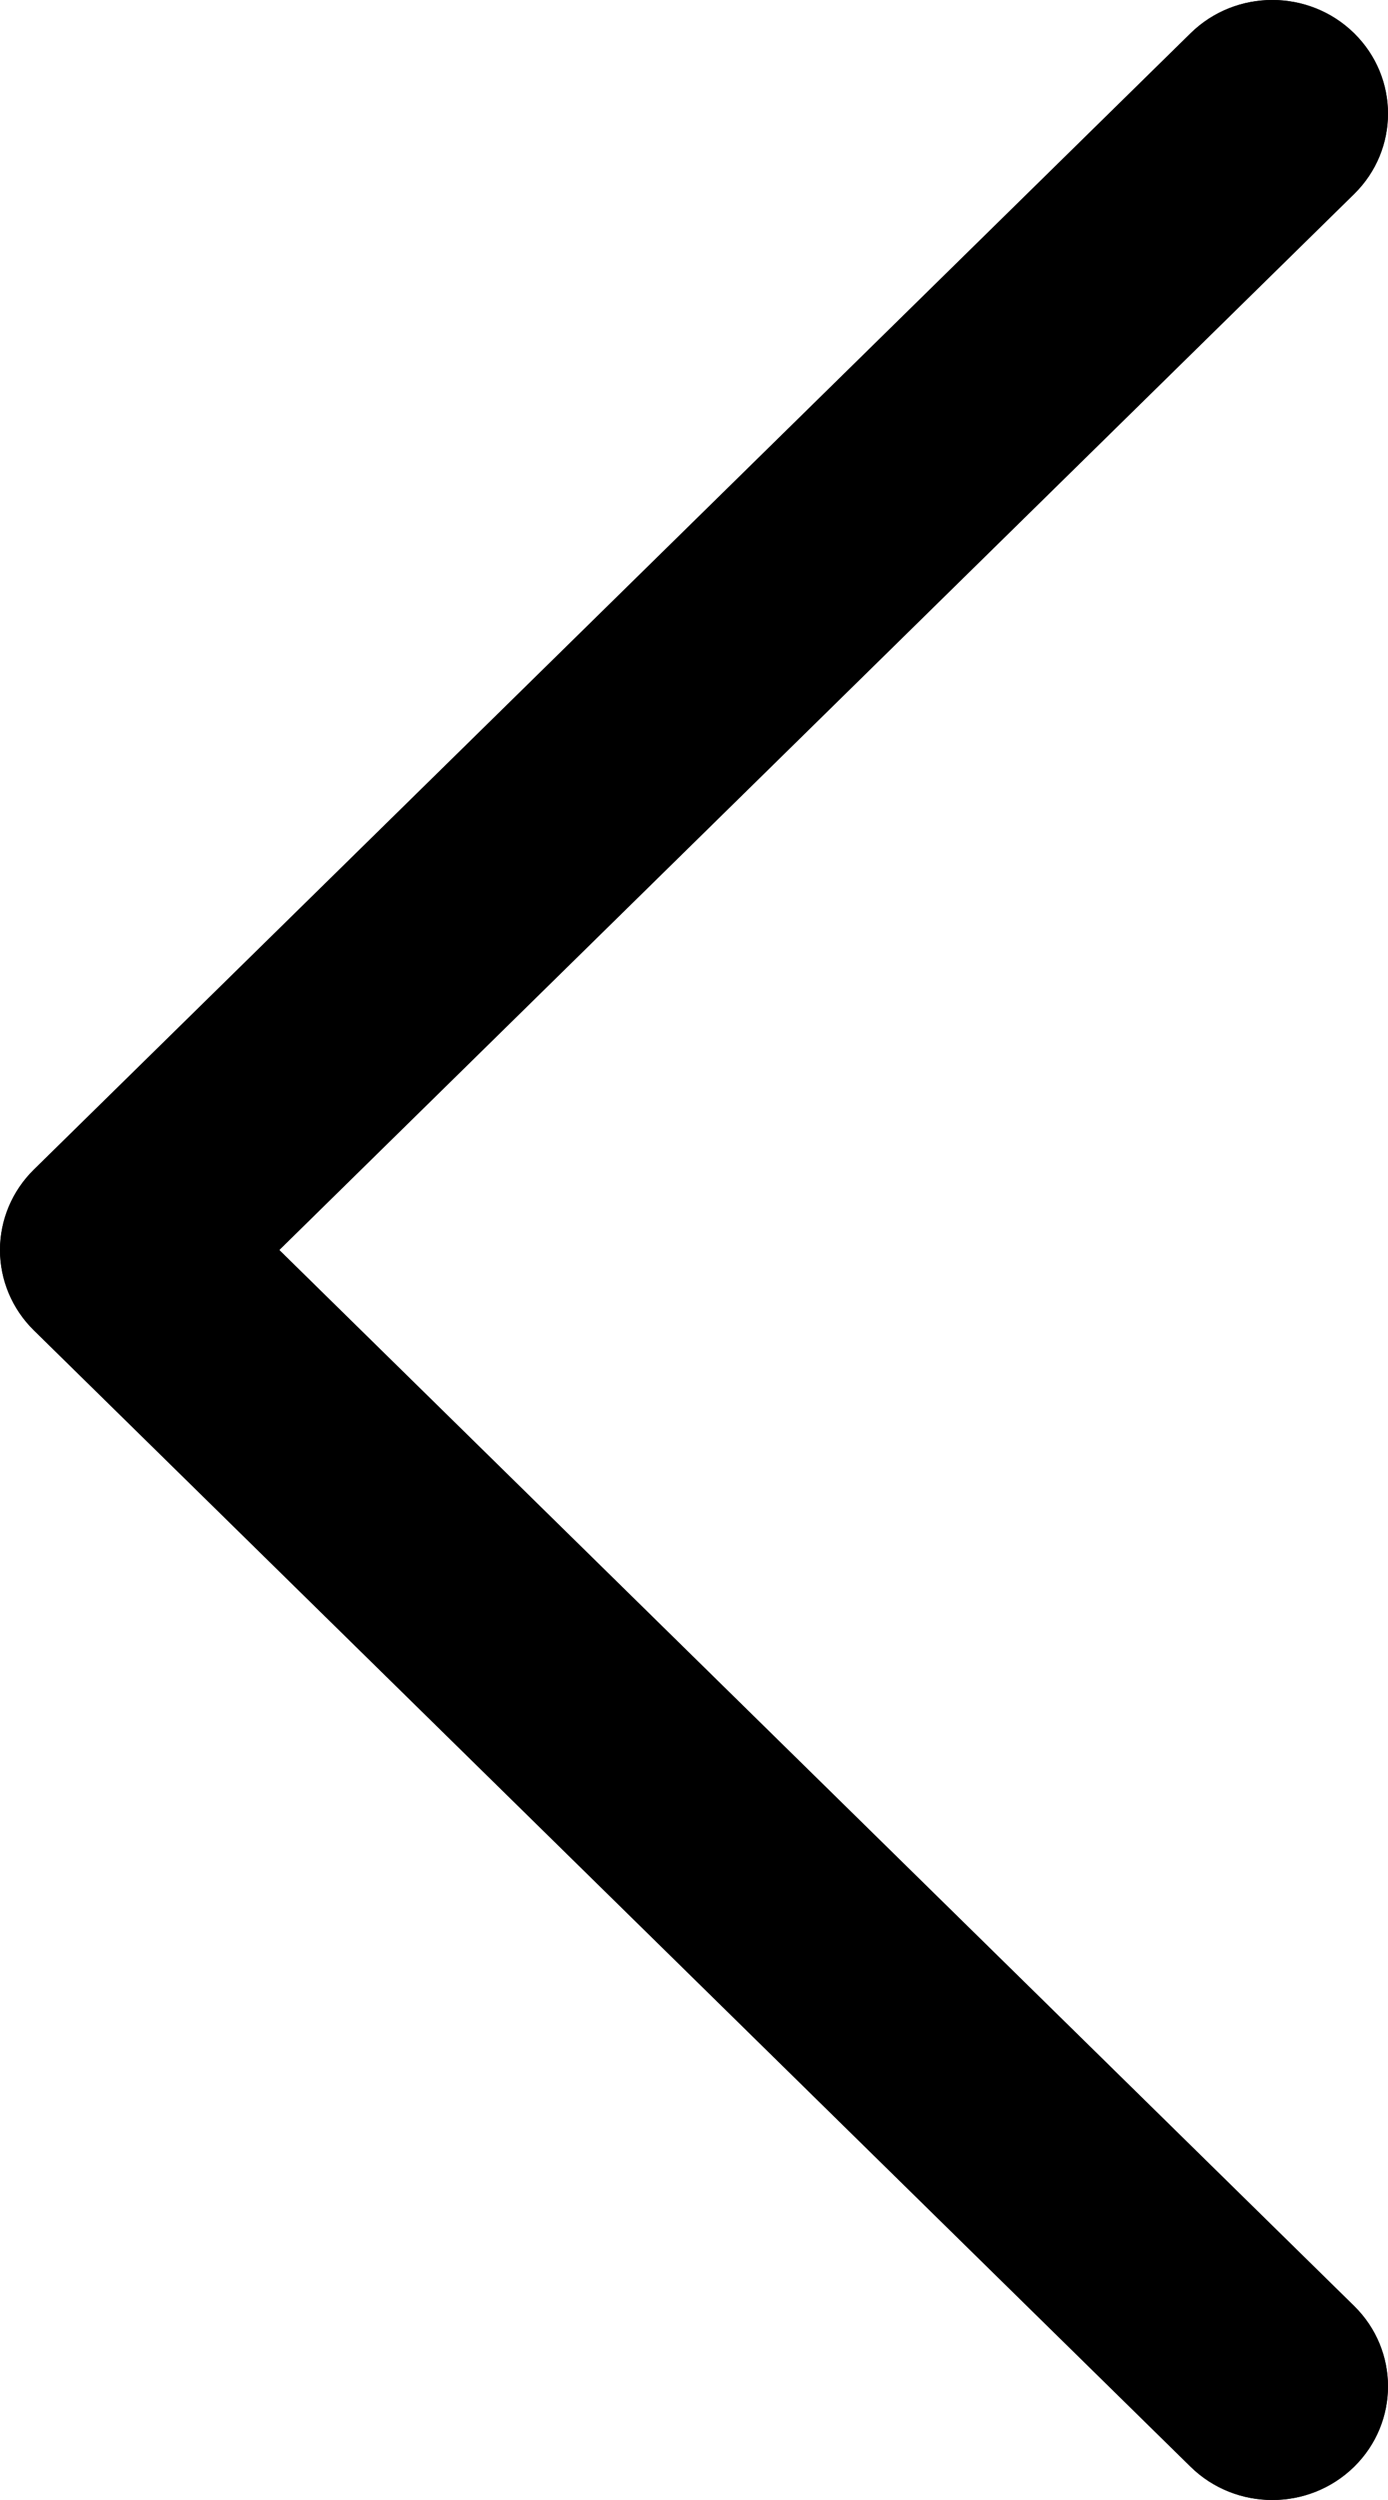 <svg width="25" height="45" viewBox="0 0 25 45" fill="none" xmlns="http://www.w3.org/2000/svg">
<path d="M0.61 21.053L21.444 0.599C22.257 -0.2 23.576 -0.2 24.39 0.599C25.203 1.398 25.203 2.693 24.39 3.492L5.03 22.5L24.39 41.508C25.203 42.307 25.203 43.602 24.39 44.401C23.983 44.8 23.45 45 22.917 45C22.384 45 21.85 44.8 21.444 44.401L0.61 23.946C0.219 23.562 -1.90735e-06 23.042 -1.90735e-06 22.5C-1.90735e-06 21.957 0.219 21.437 0.61 21.053Z" fill="black"/>
<path d="M0.61 21.053L21.444 0.599C22.257 -0.2 23.576 -0.2 24.39 0.599C25.203 1.398 25.203 2.693 24.39 3.492L5.03 22.5L24.39 41.508C25.203 42.307 25.203 43.602 24.39 44.401C23.983 44.8 23.45 45 22.917 45C22.384 45 21.85 44.8 21.444 44.401L0.61 23.946C0.219 23.562 -1.90735e-06 23.042 -1.90735e-06 22.5C-1.90735e-06 21.957 0.219 21.437 0.61 21.053Z" fill="black"/>
</svg>
